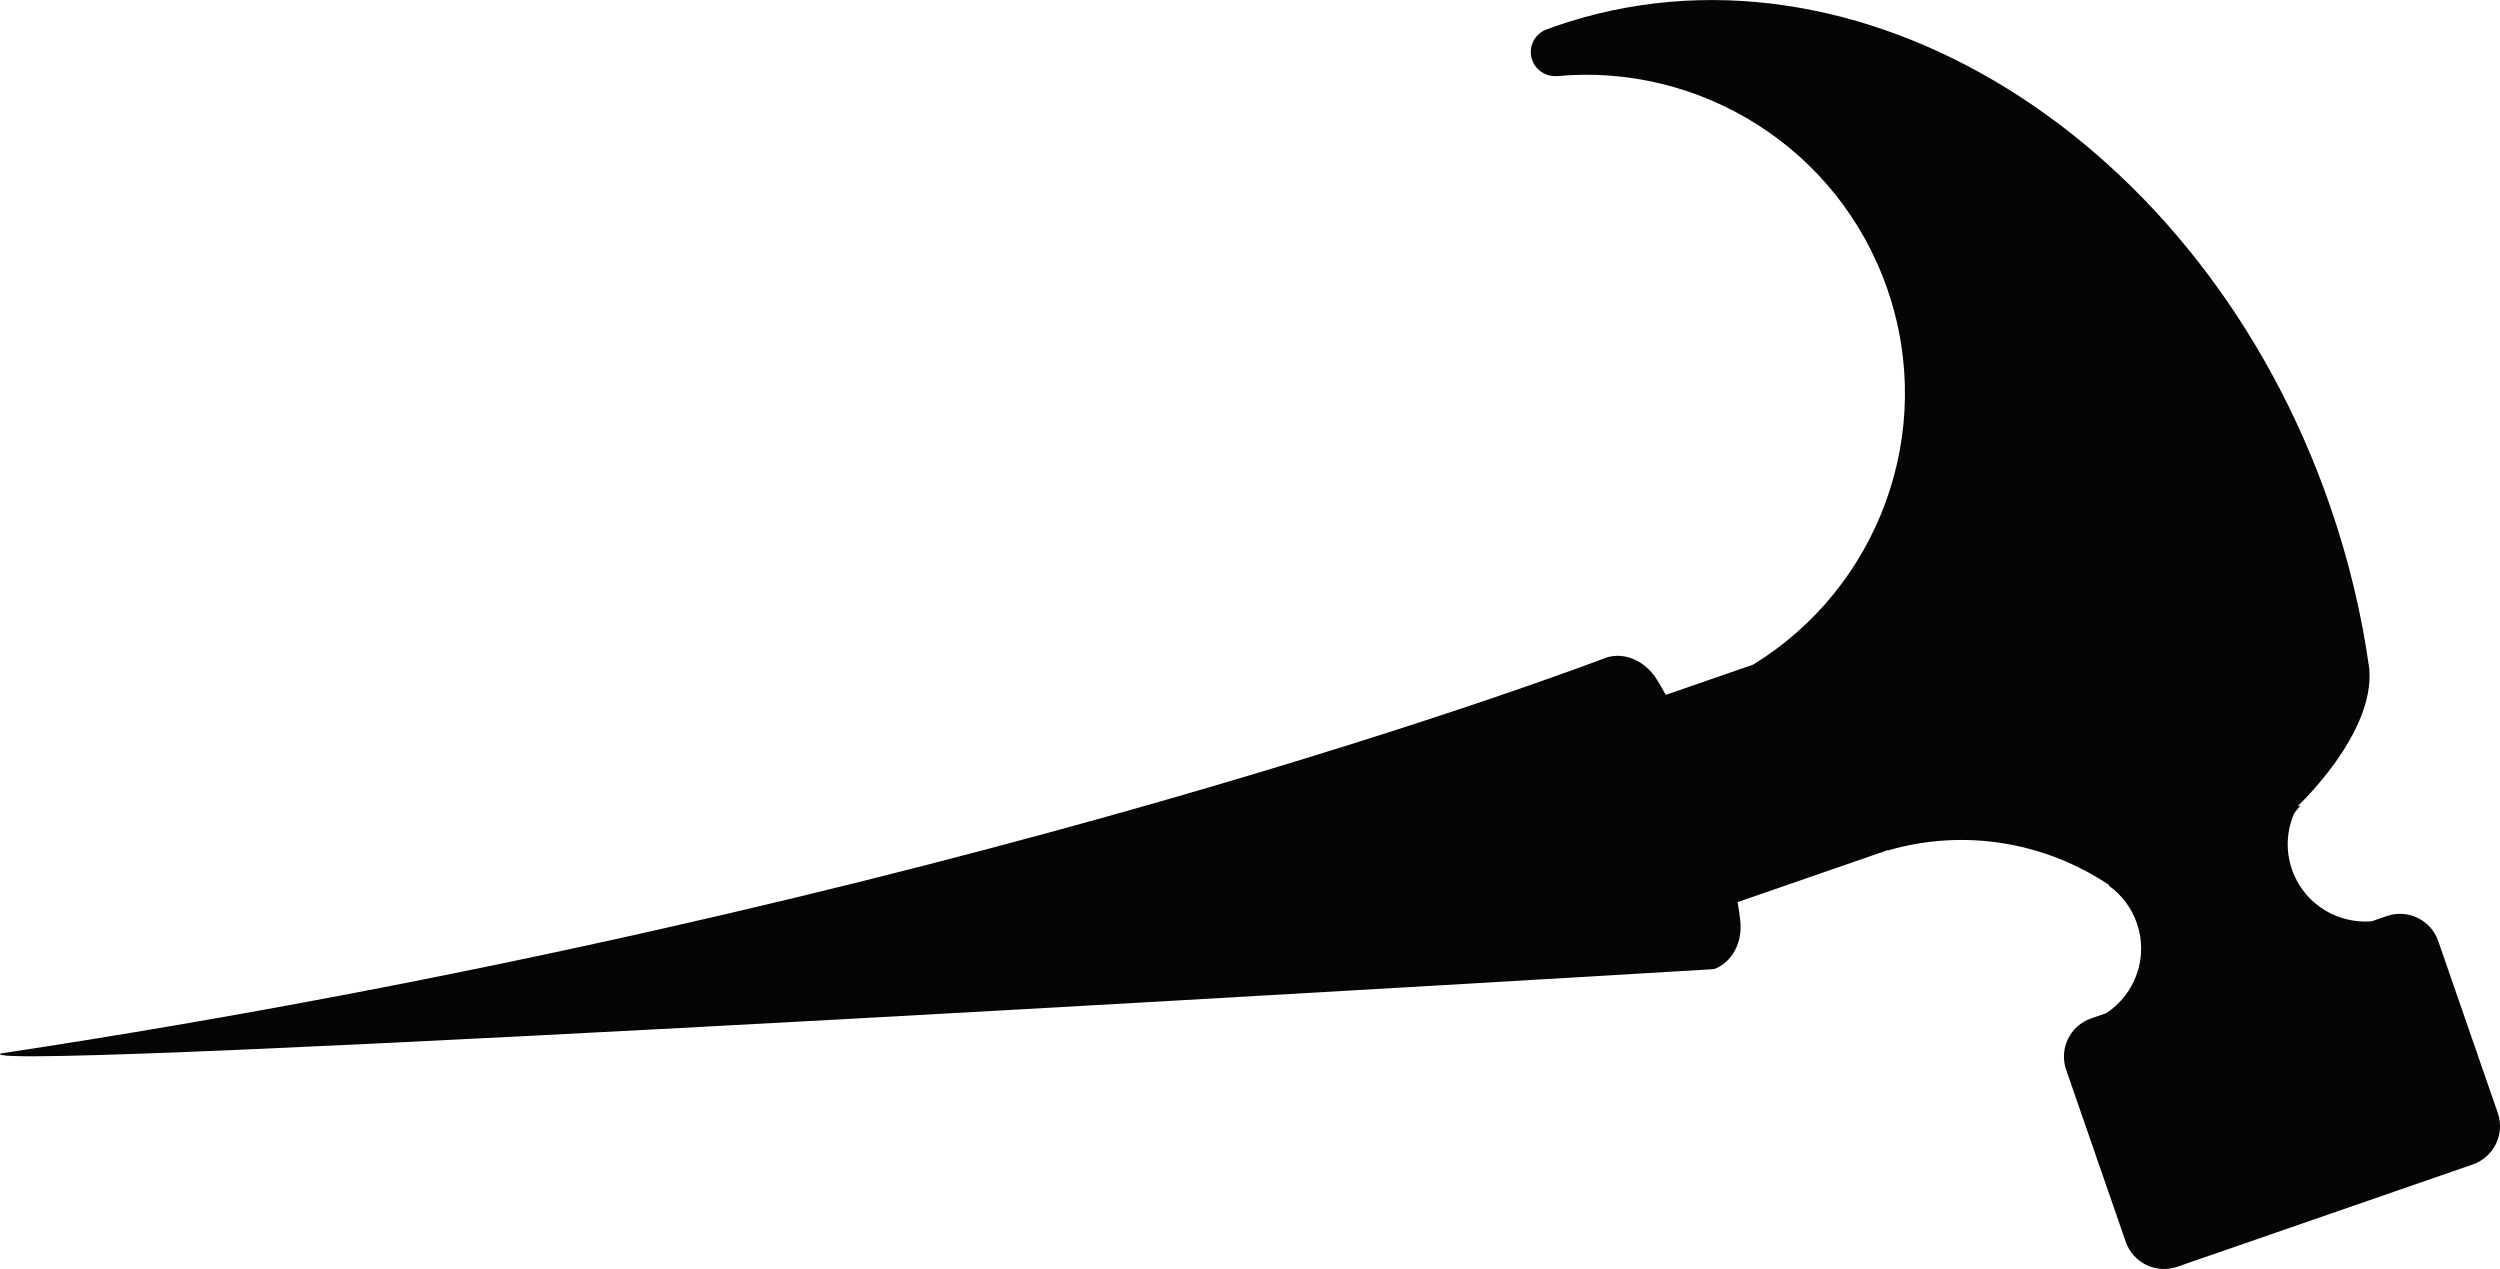 <svg version="1.1" id="图层_1" x="0px" y="0px" width="161.561px" height="82.008px" viewBox="0 0 161.561 82.008" enable-background="new 0 0 161.561 82.008" xml:space="preserve" xmlns="http://www.w3.org/2000/svg" xmlns:xlink="http://www.w3.org/1999/xlink" xmlns:xml="http://www.w3.org/XML/1998/namespace">
  <path fill="#050505" d="M99.012,3.868c0.234,0.674,0.885,1.085,1.563,1.047l0.002,0.008c9.233-0.881,18.221,4.603,21.391,13.757
	c3.221,9.299-0.617,19.33-8.672,24.271l-5.646,1.955c-0.205-0.371-0.399-0.709-0.58-0.998c-0.756-1.215-2.096-1.791-3.271-1.41
	c0,0-42.339,16.287-103.753,25.582c-2.586,1.371,110.722-5.451,110.722-5.451c1.162-0.428,1.855-1.711,1.697-3.133
	c-0.039-0.354-0.098-0.76-0.17-1.199l9.709-3.36l0.008,0.021c5.018-1.455,10.215-0.494,14.289,2.237l-0.012,0.046
	c0.809,0.579,1.453,1.407,1.805,2.42c0.766,2.209-0.109,4.582-1.975,5.813l-0.979,0.338c-1.365,0.474-2.088,1.961-1.615,3.326
	l3.849,11.11c0.473,1.365,1.961,2.088,3.328,1.617l19.1-6.613c1.365-0.475,2.09-1.963,1.617-3.328l-3.849-11.11
	c-0.473-1.364-1.963-2.088-3.327-1.614l-0.972,0.336c-0.155,0.012-0.313,0.021-0.467,0.018c-0.094,0-0.188-0.006-0.281-0.014
	c-0.041-0.002-0.084-0.004-0.127-0.008c-0.086-0.009-0.17-0.021-0.256-0.031c-0.047-0.008-0.098-0.017-0.146-0.023
	c-0.08-0.014-0.162-0.031-0.24-0.049c-0.053-0.012-0.104-0.023-0.154-0.035c-0.08-0.021-0.156-0.043-0.229-0.066
	c-0.054-0.016-0.104-0.033-0.156-0.051c-0.074-0.025-0.146-0.053-0.219-0.082c-0.056-0.02-0.105-0.043-0.156-0.066
	c-0.072-0.03-0.141-0.061-0.211-0.094c-0.053-0.027-0.104-0.057-0.158-0.084c-0.063-0.035-0.131-0.068-0.193-0.105
	c-0.108-0.065-0.215-0.135-0.319-0.211c-0.047-0.032-0.095-0.069-0.142-0.106c-0.063-0.047-0.123-0.092-0.182-0.142
	c-0.047-0.038-0.092-0.081-0.139-0.12c-0.058-0.052-0.111-0.103-0.166-0.154c-0.043-0.043-0.086-0.088-0.127-0.133
	c-0.054-0.058-0.105-0.11-0.154-0.172c-0.039-0.046-0.078-0.093-0.117-0.14c-0.049-0.063-0.096-0.127-0.143-0.19
	c-0.033-0.047-0.068-0.097-0.103-0.146c-0.047-0.068-0.09-0.142-0.135-0.213c-0.027-0.05-0.059-0.095-0.084-0.144
	c-0.045-0.082-0.088-0.166-0.127-0.255c-0.021-0.043-0.043-0.084-0.063-0.127c-0.061-0.131-0.112-0.266-0.159-0.401
	c-0.431-1.239-0.339-2.53,0.149-3.646l0.398-0.496l-0.185,0.052c0,0,5.029-4.679,4.631-8.91c-0.485-3.486-1.323-7.012-2.539-10.52
	C142.324,8.848,119.913-5.02,100.516,1.695c-0.188,0.067-0.377,0.136-0.563,0.204C99.156,2.184,98.732,3.062,99.012,3.868z" class="color c1"/>
</svg>